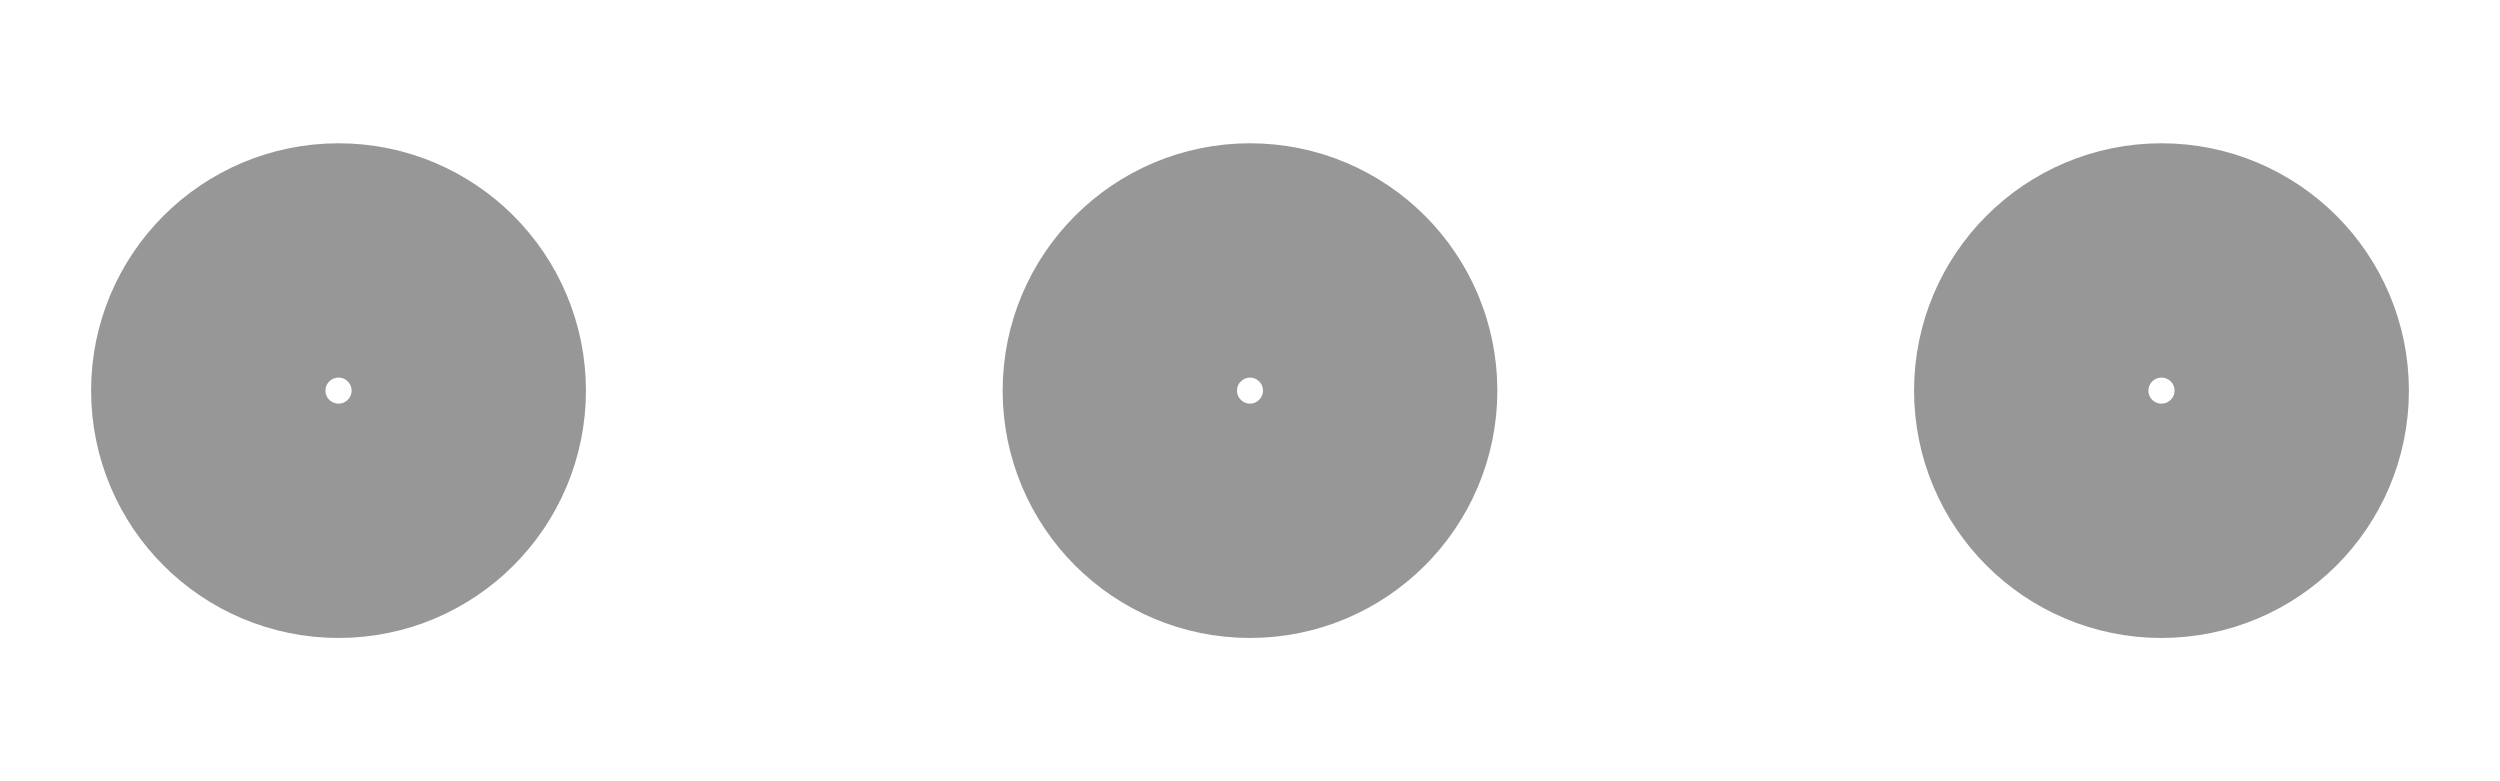 <svg width="16" height="5" viewBox="0 0 16 5" fill="none" xmlns="http://www.w3.org/2000/svg">
<path d="M8 3.333C8.46 3.333 8.833 2.96 8.833 2.5C8.833 2.04 8.46 1.667 8 1.667C7.54 1.667 7.167 2.04 7.167 2.5C7.167 2.96 7.54 3.333 8 3.333Z" stroke="#979797" stroke-width="1.5" stroke-linecap="round" stroke-linejoin="round"/>
<path d="M13.833 3.333C14.294 3.333 14.667 2.96 14.667 2.5C14.667 2.04 14.294 1.667 13.833 1.667C13.373 1.667 13 2.04 13 2.5C13 2.96 13.373 3.333 13.833 3.333Z" stroke="#979797" stroke-width="1.5" stroke-linecap="round" stroke-linejoin="round"/>
<path d="M2.167 3.333C2.627 3.333 3 2.96 3 2.5C3 2.04 2.627 1.667 2.167 1.667C1.706 1.667 1.333 2.04 1.333 2.5C1.333 2.96 1.706 3.333 2.167 3.333Z" stroke="#979797" stroke-width="1.5" stroke-linecap="round" stroke-linejoin="round"/>
</svg>
